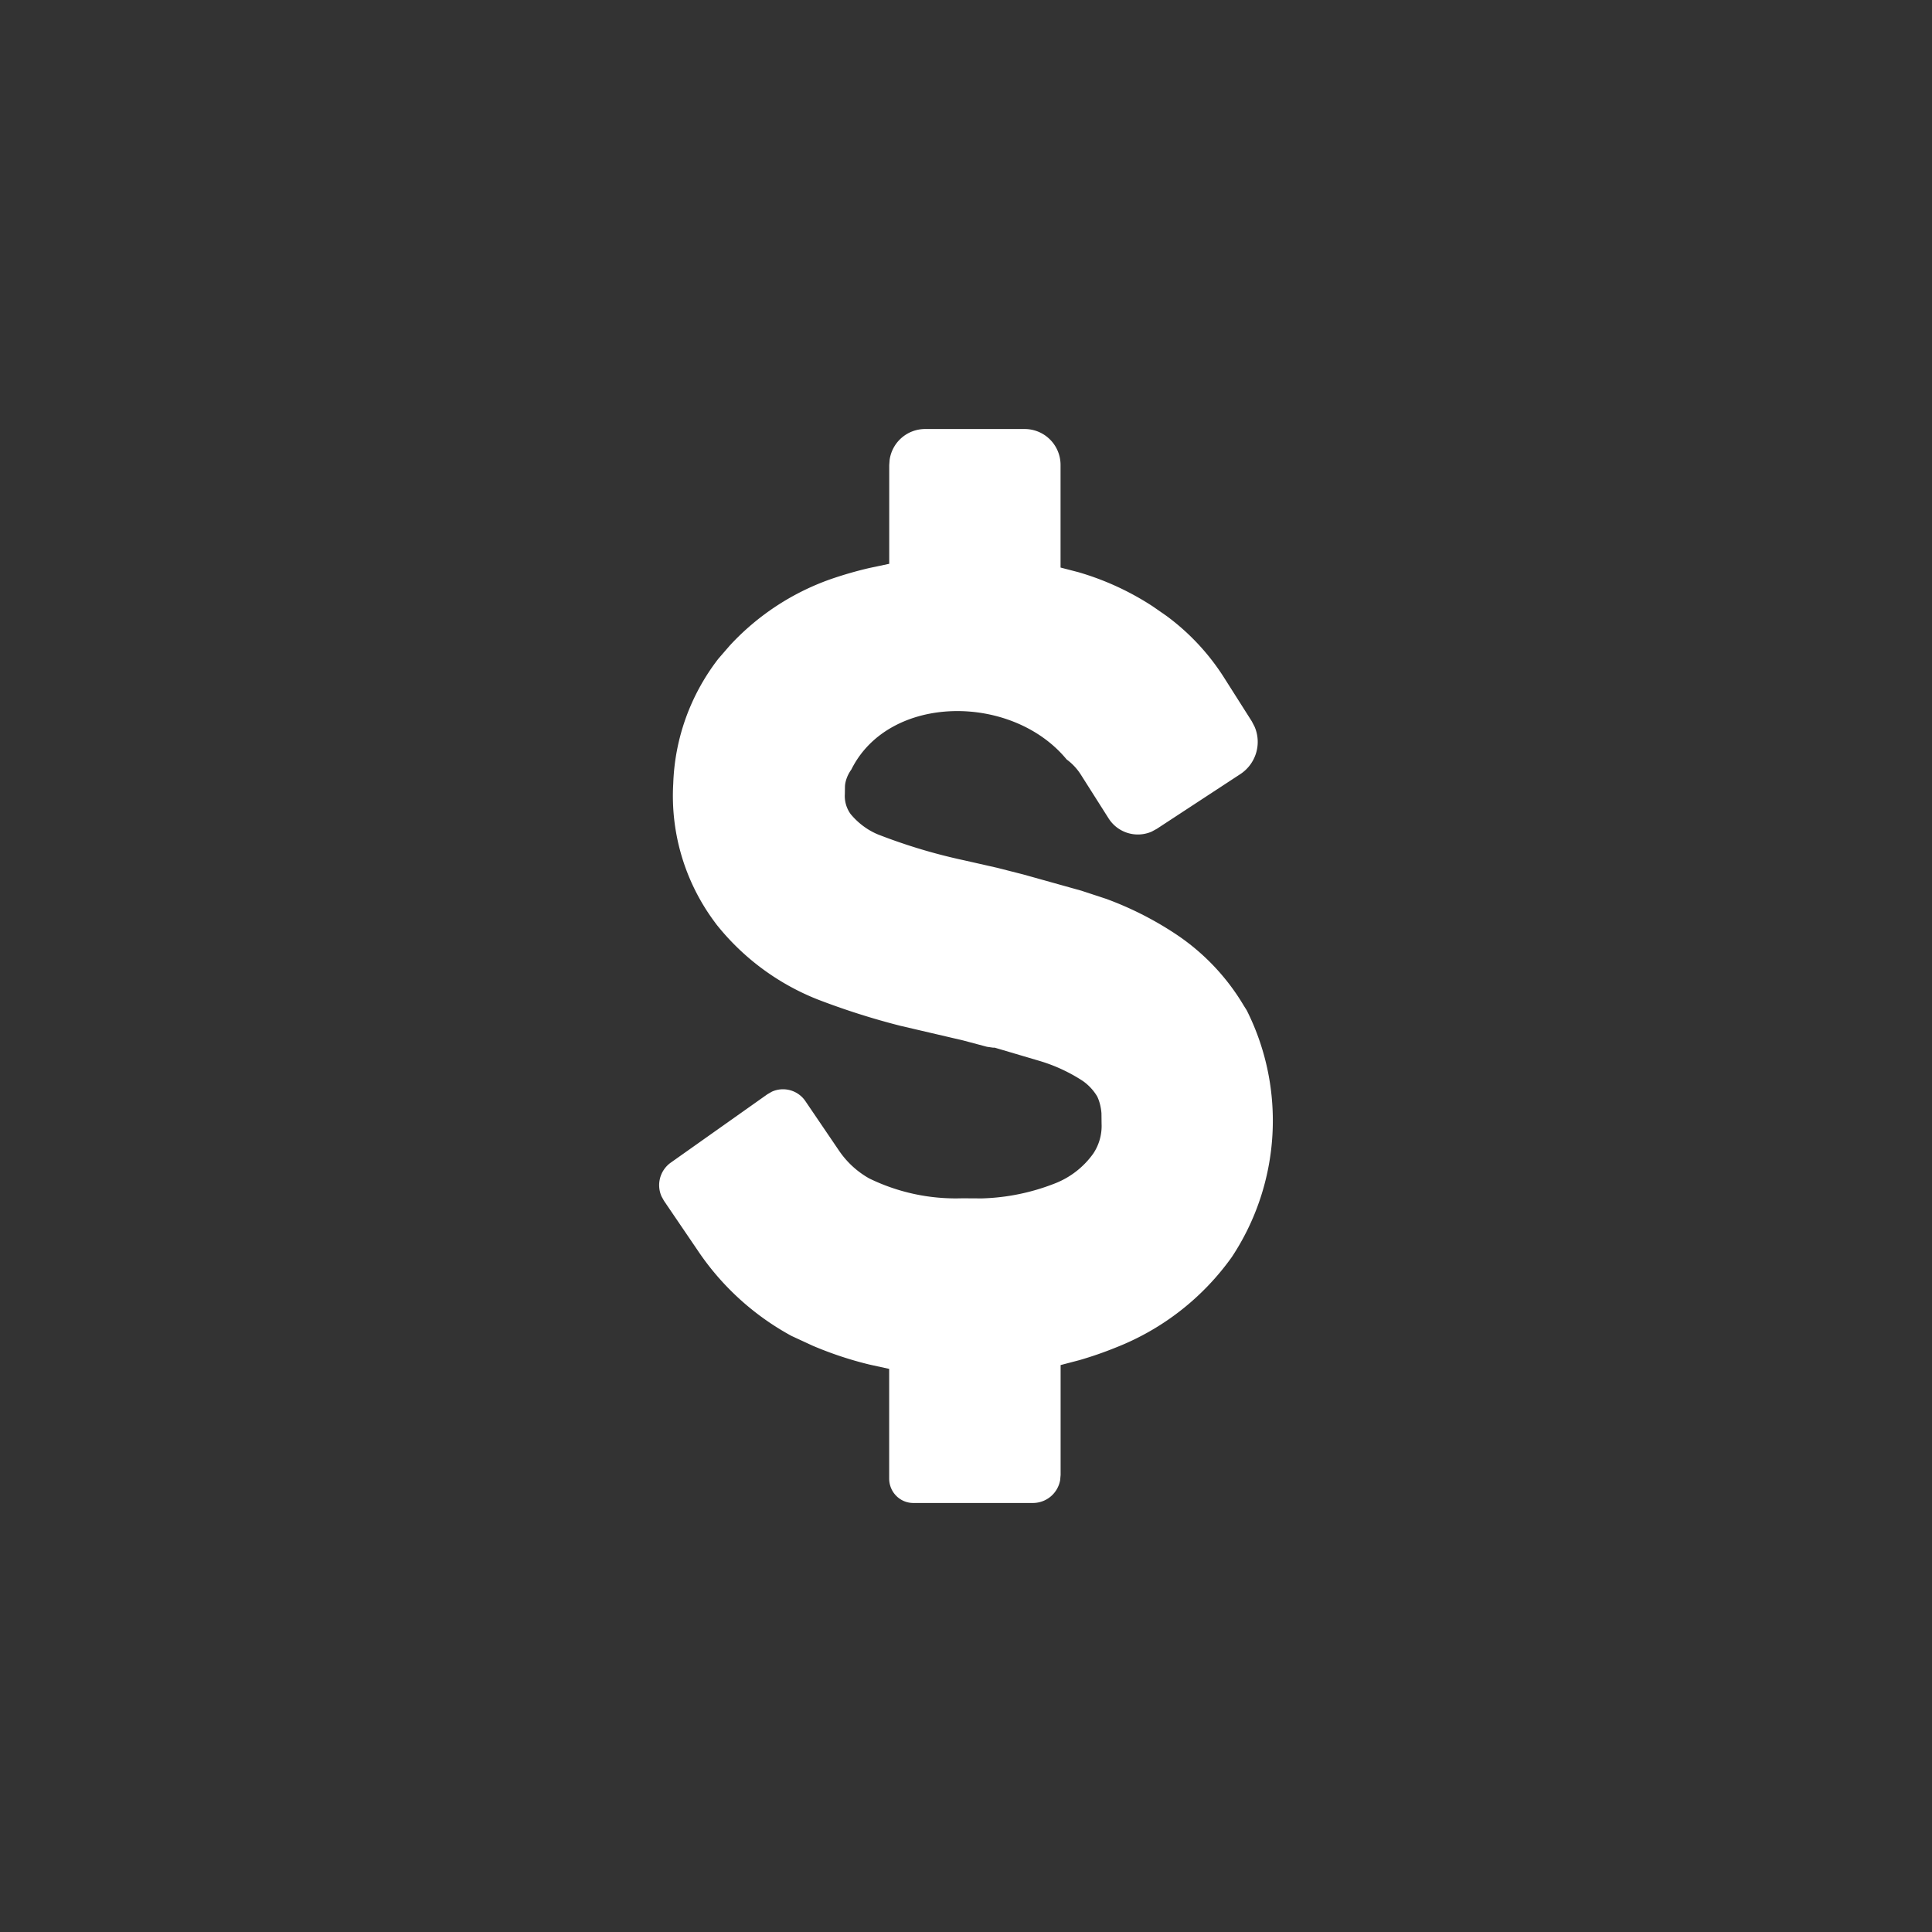 <svg width="34" height="34" viewBox="0 0 34 34" xmlns="http://www.w3.org/2000/svg">
    <rect x="0" y="0" width="34" height="34" fill="#333333" stroke="none"/>
    <g fill="none" fill-rule="evenodd">
        <path d="M.8.8h32.4v32.4H.8z"/>
        <path d="M18.037 7.55h-1.76a.631.631 0 0 0-.621.542l-.007.094v1.736l-.345.073c-.23.053-.458.119-.682.196a4.413 4.413 0 0 0-1.775 1.165l-.207.239c-.49.635-.765 1.4-.792 2.194a3.72 3.72 0 0 0 .726 2.433l.037.05a4.292 4.292 0 0 0 1.774 1.315c.48.185.97.341 1.467.467l1.098.256.42.112.105.015h.03l.795.235c.267.08.519.197.751.348.102.07.192.165.258.276.039.08.067.186.075.297l.002.182a.875.875 0 0 1-.145.524 1.494 1.494 0 0 1-.688.532c-.41.16-.84.247-1.275.259l-.345-.002a3.47 3.47 0 0 1-1.637-.35 1.578 1.578 0 0 1-.537-.498l-.584-.86a.476.476 0 0 0-.592-.168l-.078.045-1.7 1.203a.487.487 0 0 0-.163.595l.042.076.605.89a4.673 4.673 0 0 0 1.64 1.489l.372.172c.324.138.66.25 1.004.333l.343.075v1.93c0 .238.19.43.425.43h2.106a.487.487 0 0 0 .478-.403l.008-.089v-1.935l.328-.086c.218-.063.433-.137.644-.223a4.538 4.538 0 0 0 2.041-1.592c.86-1.3.957-2.96.262-4.343l-.05-.079a3.903 3.903 0 0 0-1.22-1.276 5.885 5.885 0 0 0-1.201-.605l-.438-.144-1.023-.286-.459-.117-.583-.132a9.88 9.88 0 0 1-1.517-.456c-.183-.076-.35-.201-.481-.36a.542.542 0 0 1-.1-.352l.002-.136c.005-.09.044-.2.112-.293.666-1.341 2.833-1.341 3.789-.178a.99.99 0 0 1 .253.272l.484.763a.61.61 0 0 0 .76.235l.09-.049 1.473-.965a.678.678 0 0 0 .248-.832l-.05-.096-.476-.75a4.031 4.031 0 0 0-1.026-1.105l-.239-.166a4.878 4.878 0 0 0-1.312-.603l-.312-.081V8.186a.632.632 0 0 0-.627-.636z" fill="#FFF"/>
    </g>
</svg>
